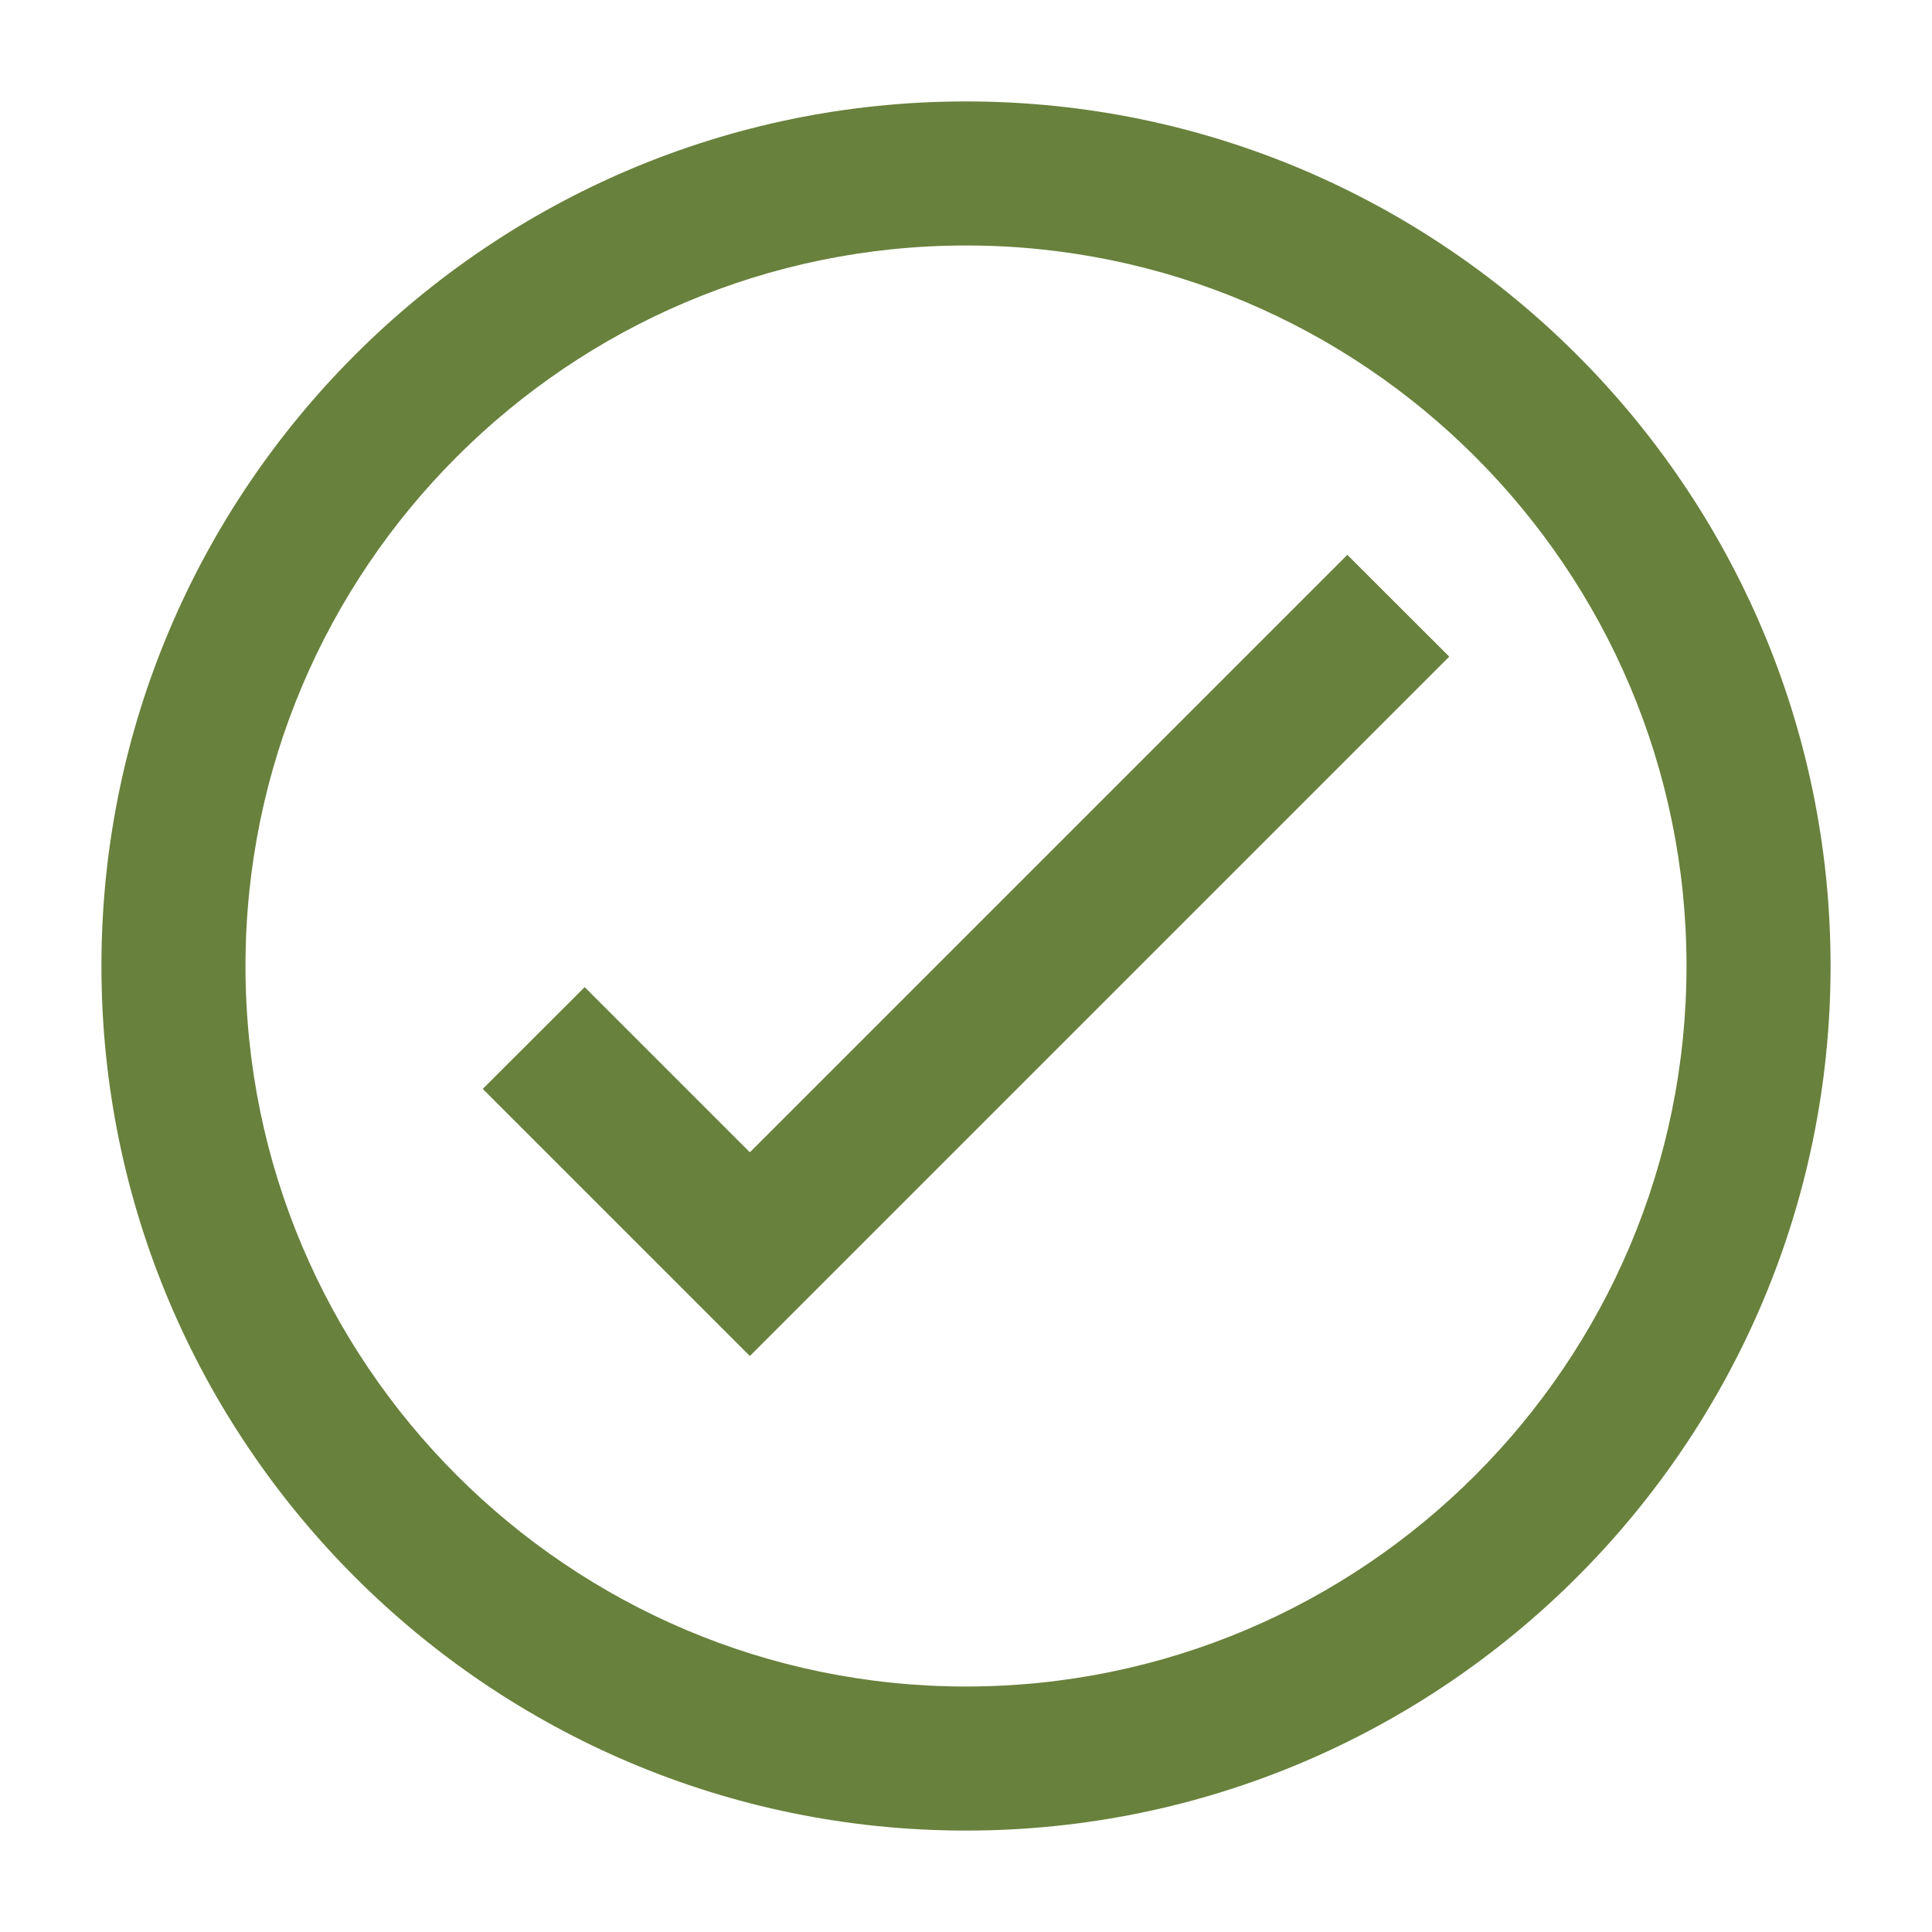 <?xml version="1.0" encoding="iso-8859-1"?>
<!-- Generator: Adobe Illustrator 24.1.1, SVG Export Plug-In . SVG Version: 6.00 Build 0)  -->
<svg version="1.1" xmlns="http://www.w3.org/2000/svg" xmlns:xlink="http://www.w3.org/1999/xlink" x="0px" y="0px"
	 viewBox="0 0 16 16" style="enable-background:new 0 0 16 16;" xml:space="preserve">
<g id="success">
	<g>
		<polygon style="fill:#68813C;" points="6.21,9.543 4.842,8.175 3.998,9.018 6.21,11.23 12.002,5.438 11.158,4.595 		"/>
		<path style="fill:#68813C;" d="M8,0.84C4.052,0.84,0.84,4.052,0.84,8S4.052,15.16,8,15.16s7.16-3.212,7.16-7.16
			S11.948,0.84,8,0.84z M8,13.967c-3.29,0-5.967-2.676-5.967-5.967C2.033,4.71,4.71,2.033,8,2.033S13.967,4.71,13.967,8
			C13.967,11.291,11.29,13.967,8,13.967z"/>
	</g>
</g>
<g id="Layer_1">
</g>
</svg>
